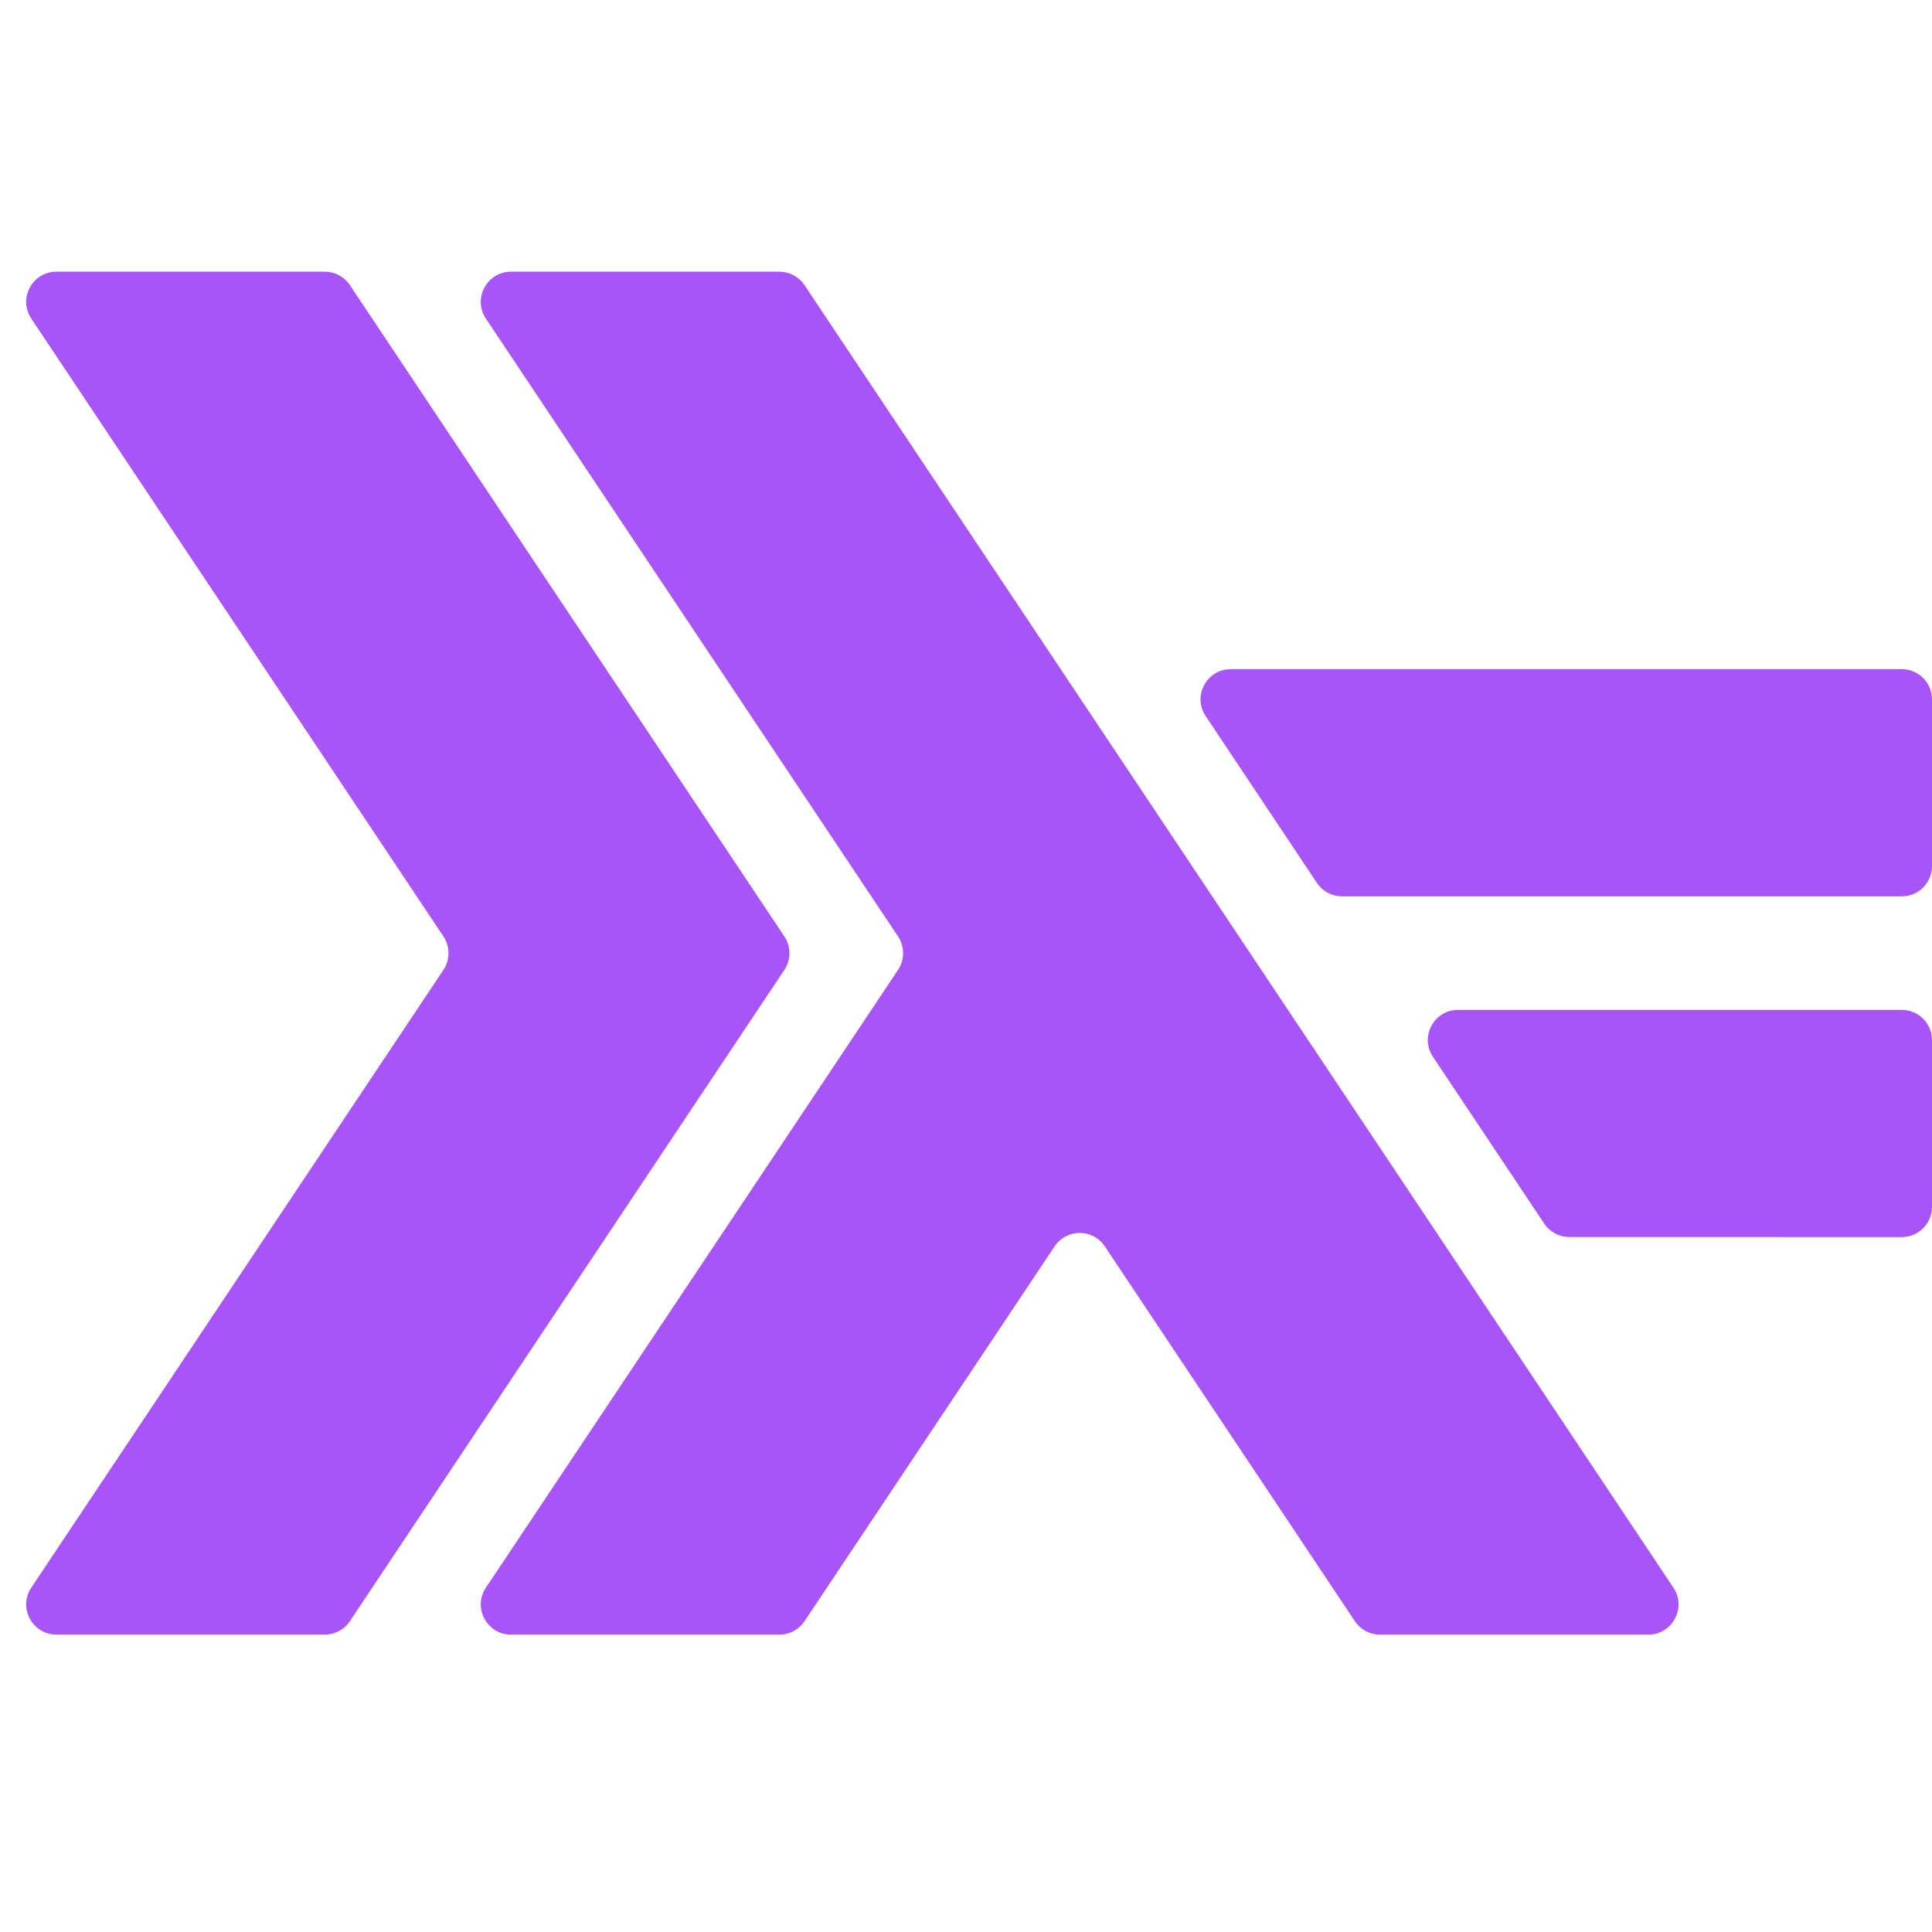 <svg width="64" height="64" viewBox="0 0 64 64" fill="none" xmlns="http://www.w3.org/2000/svg">
<g clip-path="url(#clip0_762_5116)">
<path d="M1.869 54.148C1.07 54.148 0.594 53.258 1.037 52.593L14.689 32.13C14.913 31.794 14.913 31.356 14.689 31.02L1.037 10.555C0.594 9.89 1.07 9 1.869 9H10.759C11.094 9 11.406 9.167 11.591 9.445L25.983 31.02C26.207 31.356 26.207 31.794 25.983 32.13L11.591 53.703C11.406 53.981 11.094 54.148 10.759 54.148H1.869Z" fill="#A855F7"/>
<path d="M16.928 54.149C16.13 54.148 15.653 53.258 16.096 52.594L29.748 32.13C29.972 31.794 29.972 31.356 29.748 31.02L16.096 10.555C15.653 9.89 16.13 9 16.928 9H25.819C26.153 9 26.465 9.167 26.65 9.445L55.434 52.594C55.877 53.259 55.401 54.149 54.602 54.149H45.713C45.379 54.149 45.067 53.982 44.882 53.704L36.599 41.288C36.203 40.694 35.331 40.694 34.935 41.288L26.651 53.704C26.465 53.982 26.153 54.149 25.819 54.149L16.928 54.149Z" fill="#A855F7"/>
<path d="M51.986 40.979C51.651 40.979 51.339 40.812 51.154 40.534L47.468 35.008C47.025 34.344 47.501 33.454 48.3 33.454H63C63.552 33.454 64 33.901 64 34.454V39.98C64 40.532 63.552 40.98 63 40.98L51.986 40.979ZM44.456 29.692C44.122 29.692 43.81 29.525 43.624 29.247L39.939 23.722C39.495 23.058 39.972 22.167 40.771 22.167H63C63.552 22.167 64 22.615 64 23.167V28.692C64 29.245 63.552 29.692 63 29.692H44.456Z" fill="#A855F7"/>
</g>
<defs>
<clipPath id="clip0_762_5116">
<rect width="64" height="64" fill="white"/>
</clipPath>
</defs>
</svg>
